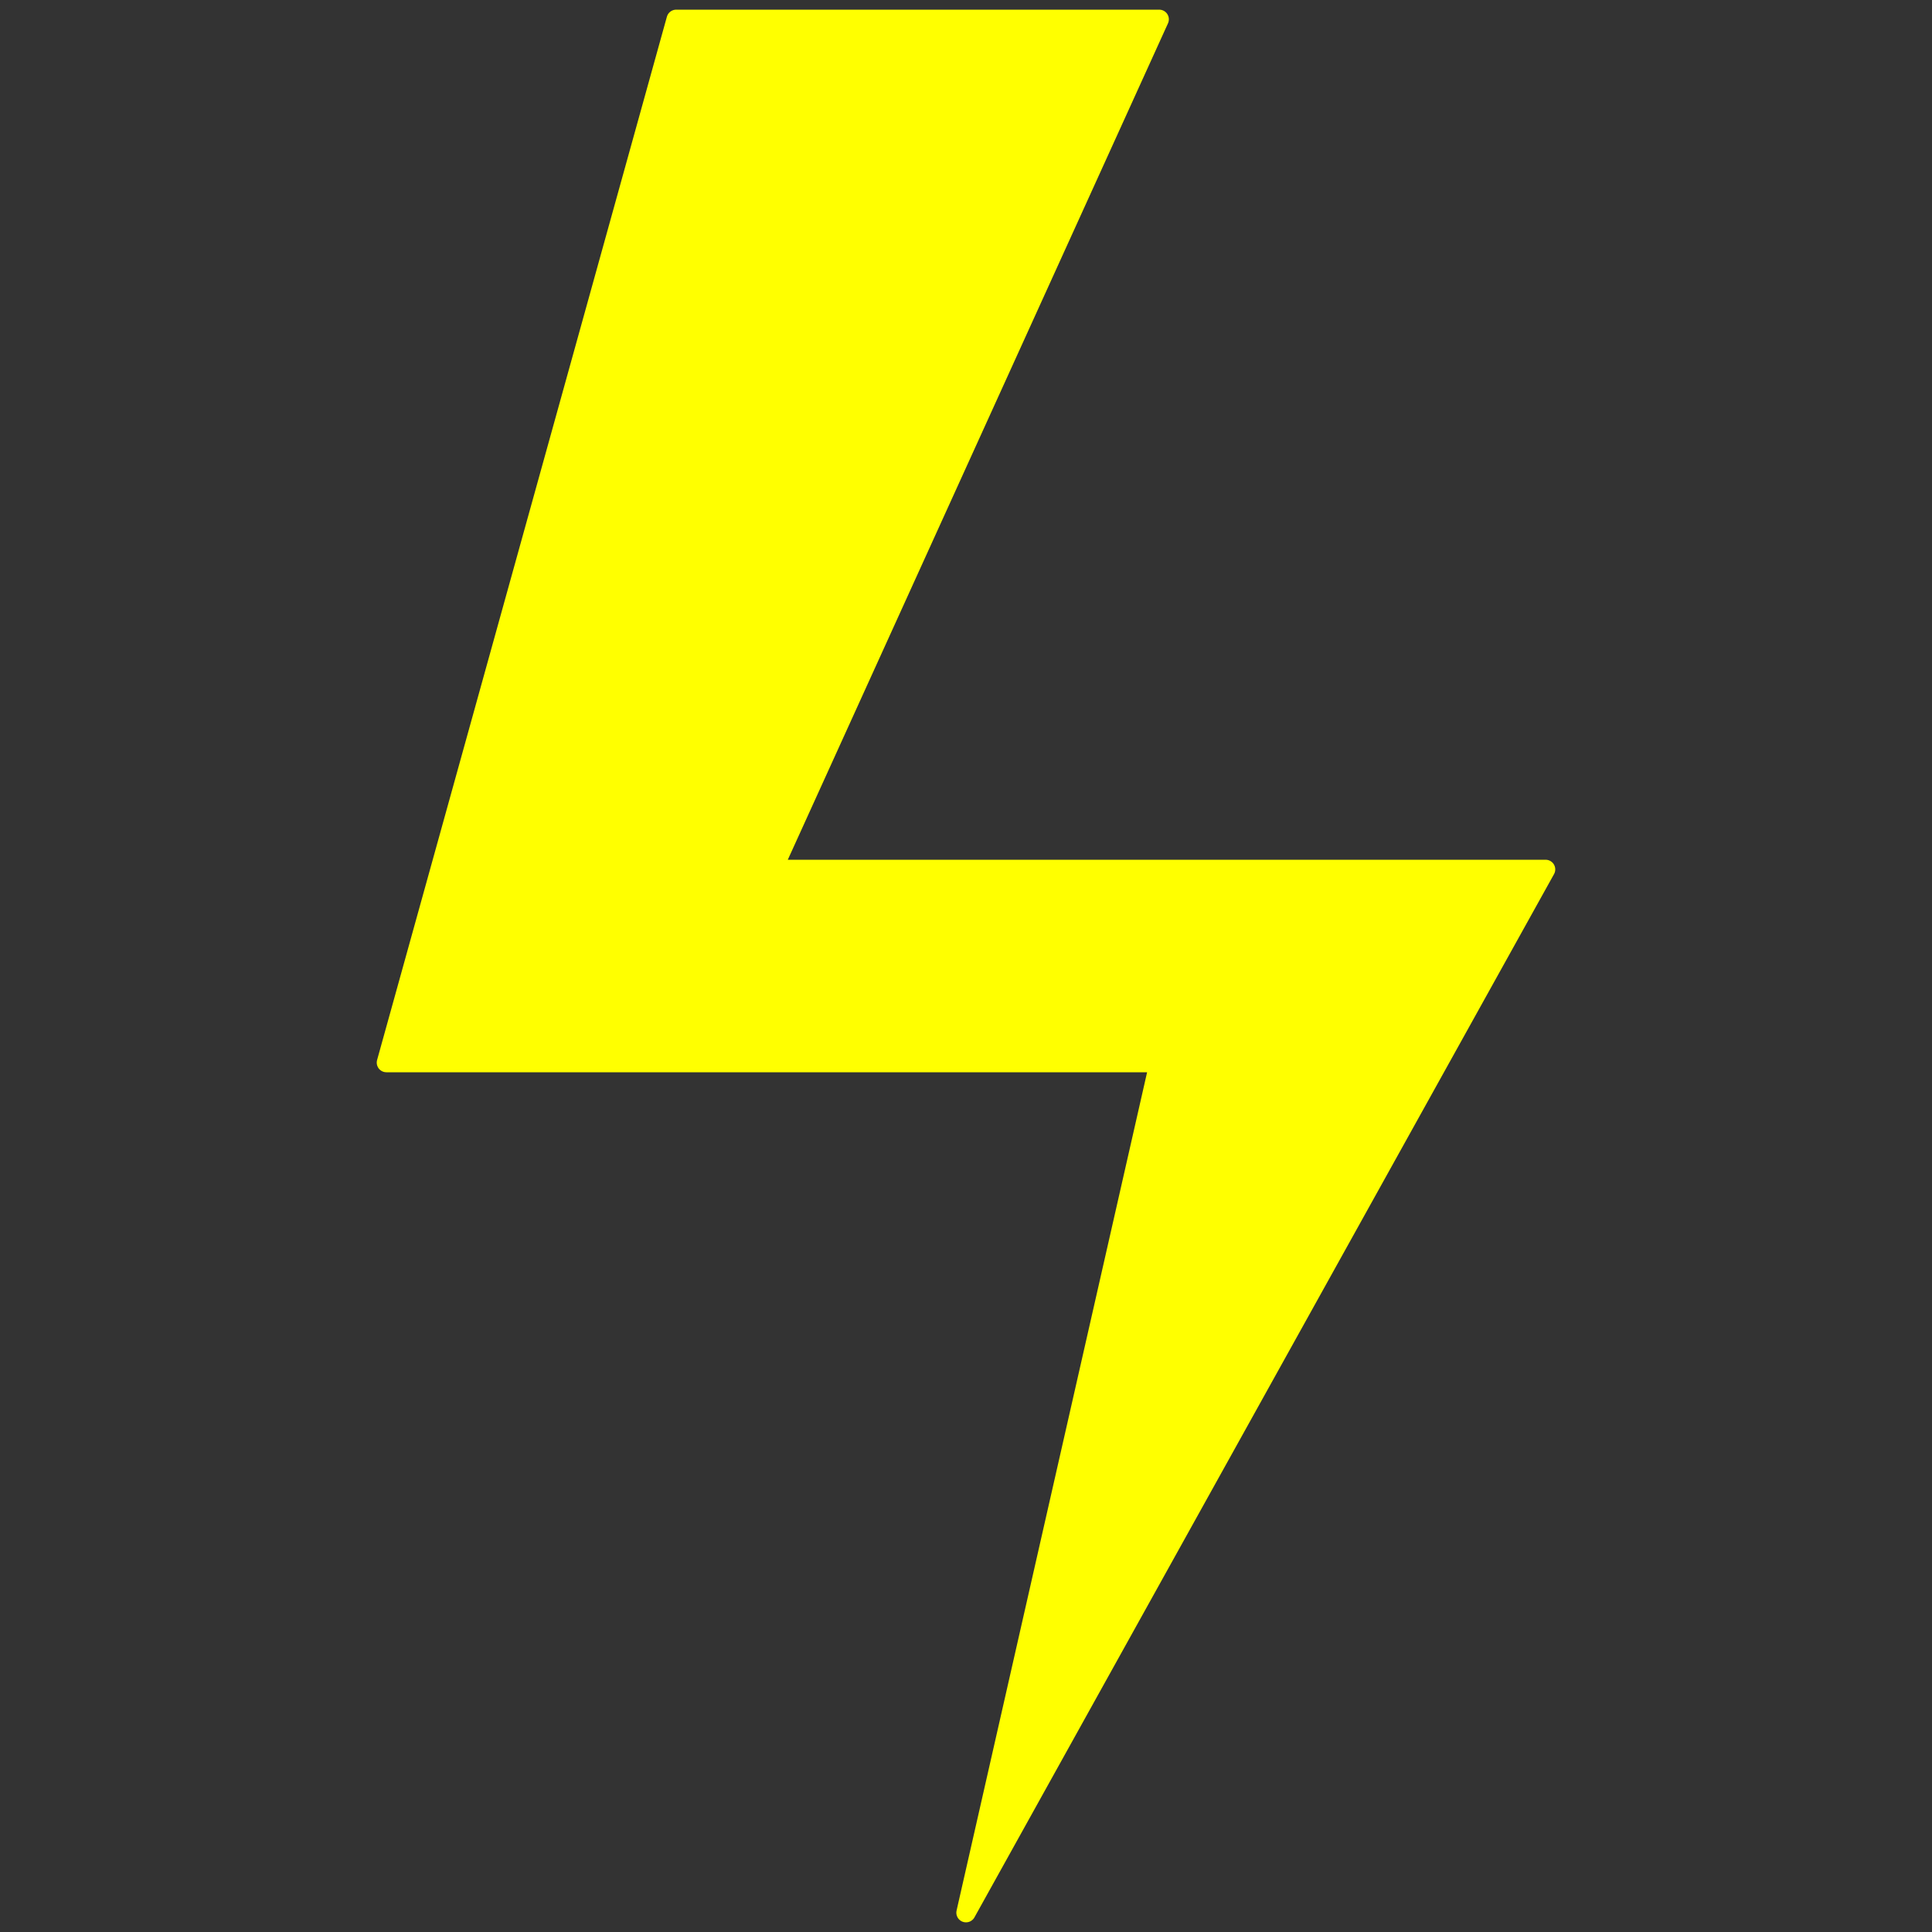 <svg xmlns="http://www.w3.org/2000/svg" xmlns:xlink="http://www.w3.org/1999/xlink" viewBox="0 0 100 100" style="stroke-width:1px; stroke:yellow; fill:yellow; stroke-linecap:round; stroke-linejoin: round;">
  <rect x="0" y="0" width="100" height="100" fill="#333333" stroke="none"/>
  <title>Electricity Symbol</title>
  <path d="M50,99 L80,45 L40,45 L60,1 L35,1 L20,55 L60,55 L50,99"></path>
</svg>